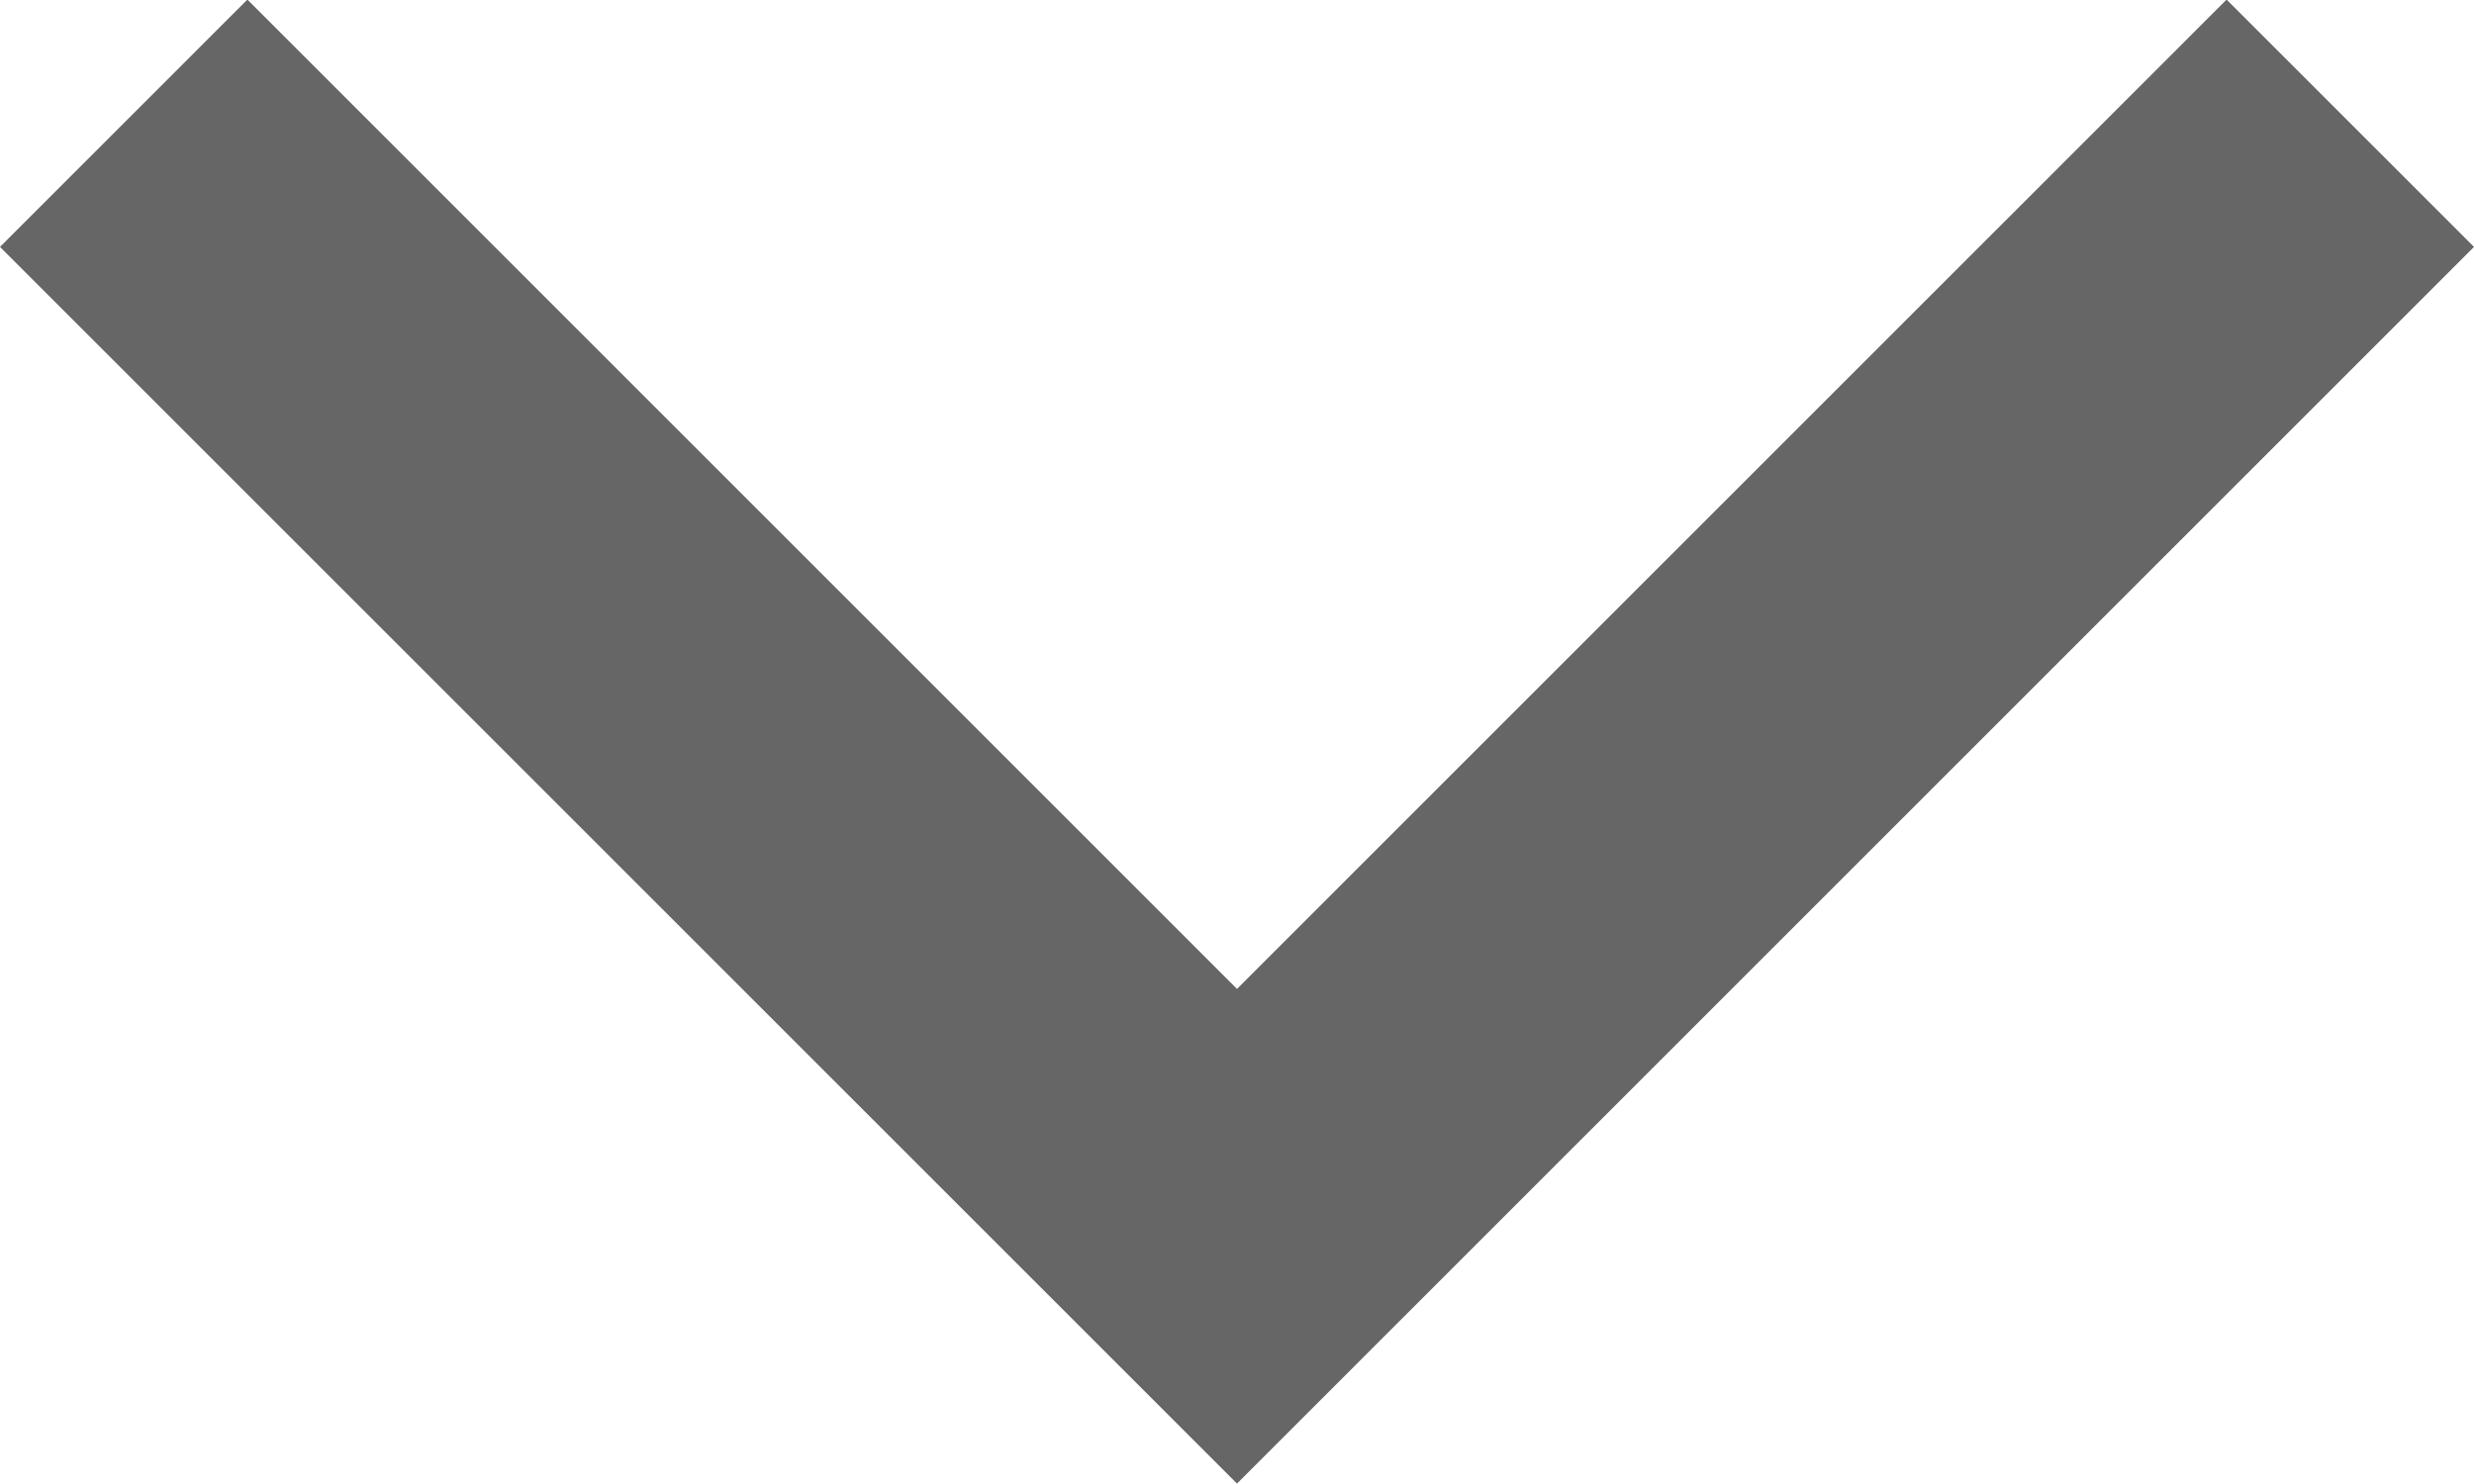 <svg id="Layer_1" xmlns="http://www.w3.org/2000/svg" viewBox="0 0 36 21.6">
    <style>
        .st0{fill:#666}
    </style>
    <g id="Document" transform="scale(1 -1)">
        <g id="Spread" transform="translate(0 -21.594)">
            <path class="st0" d="M18 0L0 18l3.6 3.6L18 7.2l14.4 14.4L36 18 18 0z" id="Layer_1_1_"/>
        </g>
    </g>
</svg>
